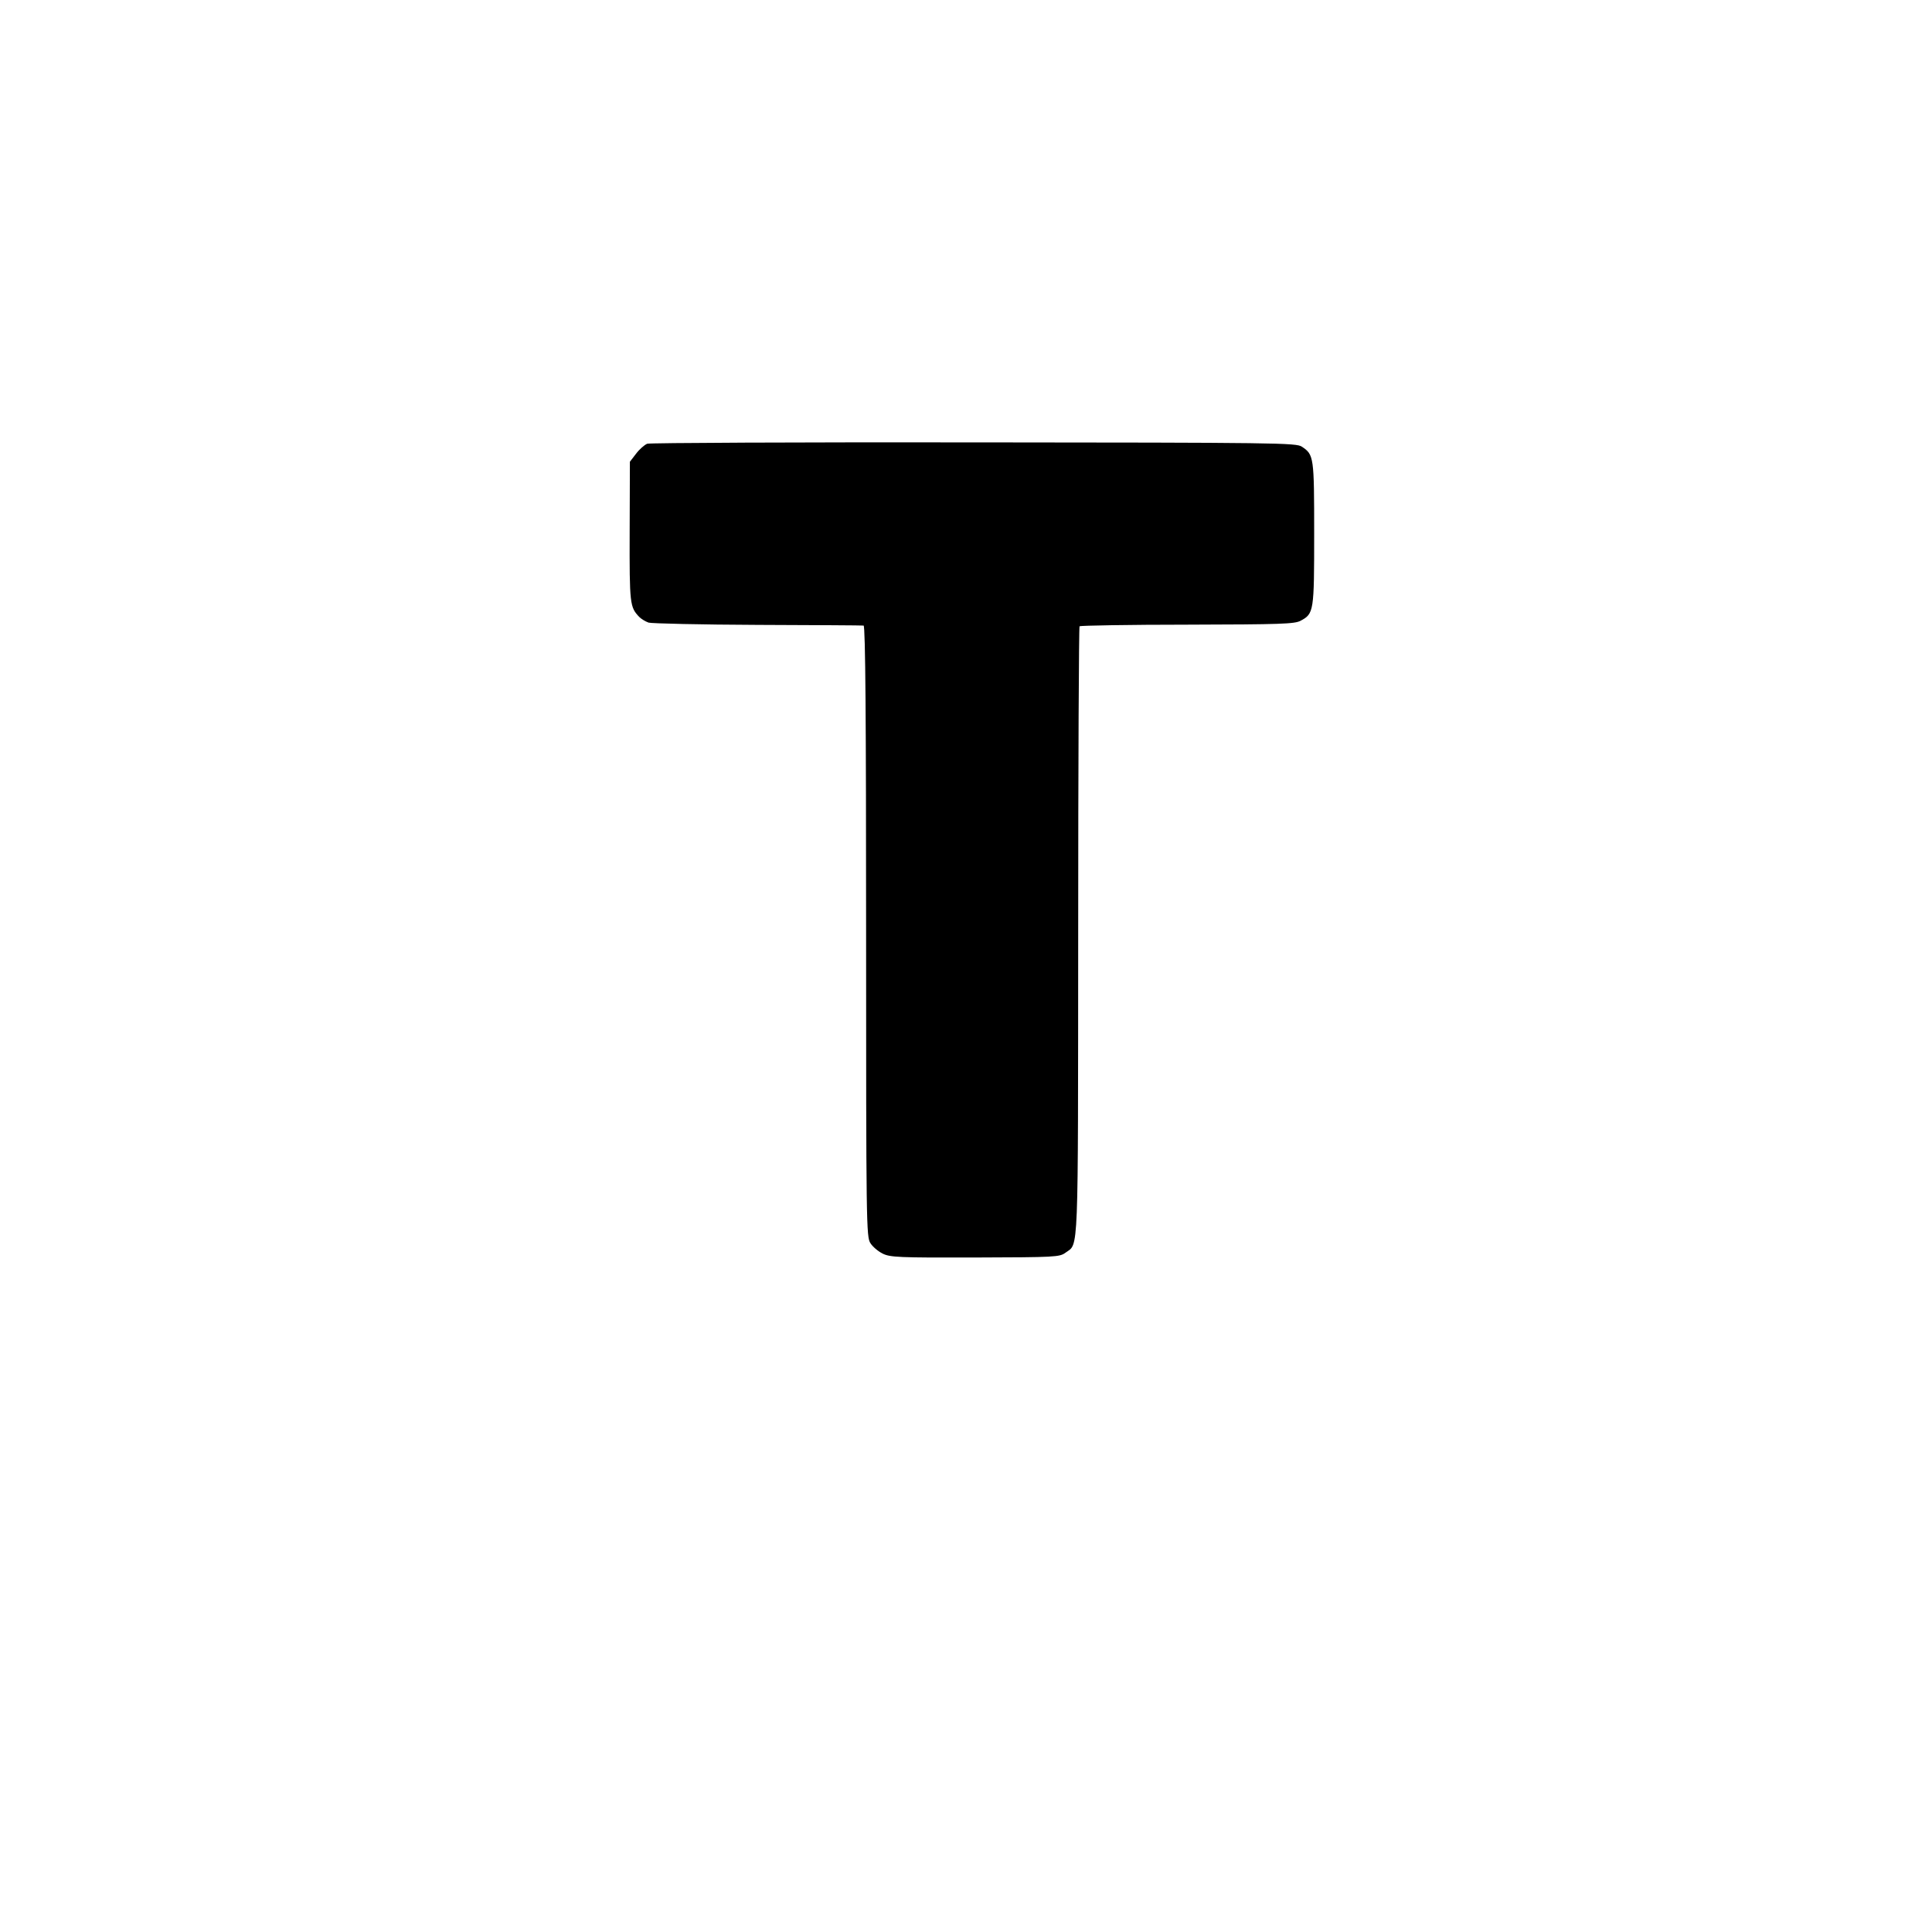 <?xml version="1.0" standalone="no"?>
<!DOCTYPE svg PUBLIC "-//W3C//DTD SVG 20010904//EN"
 "http://www.w3.org/TR/2001/REC-SVG-20010904/DTD/svg10.dtd">
<svg version="1.0" xmlns="http://www.w3.org/2000/svg"
 width="849pt" height="849pt" viewBox="0 0 849 849"
 preserveAspectRatio="xMidYMid meet">
<g transform="translate(0,849) scale(0.1,-0.1)"
fill="#000000" stroke="none">
<path d="M2844 6540 c-12 -5 -34 -24 -49 -44 l-27 -35 -1 -308 c-1 -319 1
-331 42 -374 9 -9 27 -20 41 -25 14 -4 230 -9 480 -10 250 -1 460 -2 465 -3 8
-1 11 -423 11 -1343 0 -1290 1 -1344 19 -1371 10 -16 34 -36 54 -46 33 -16 69
-18 406 -17 353 1 371 2 397 21 59 43 55 -40 56 1411 0 734 3 1338 6 1342 4 3
217 7 474 7 411 1 471 3 497 17 59 31 60 41 60 383 0 337 -1 347 -54 382 -24
17 -109 18 -1441 19 -778 1 -1425 -2 -1436 -6z"/>
</g>
</svg>
